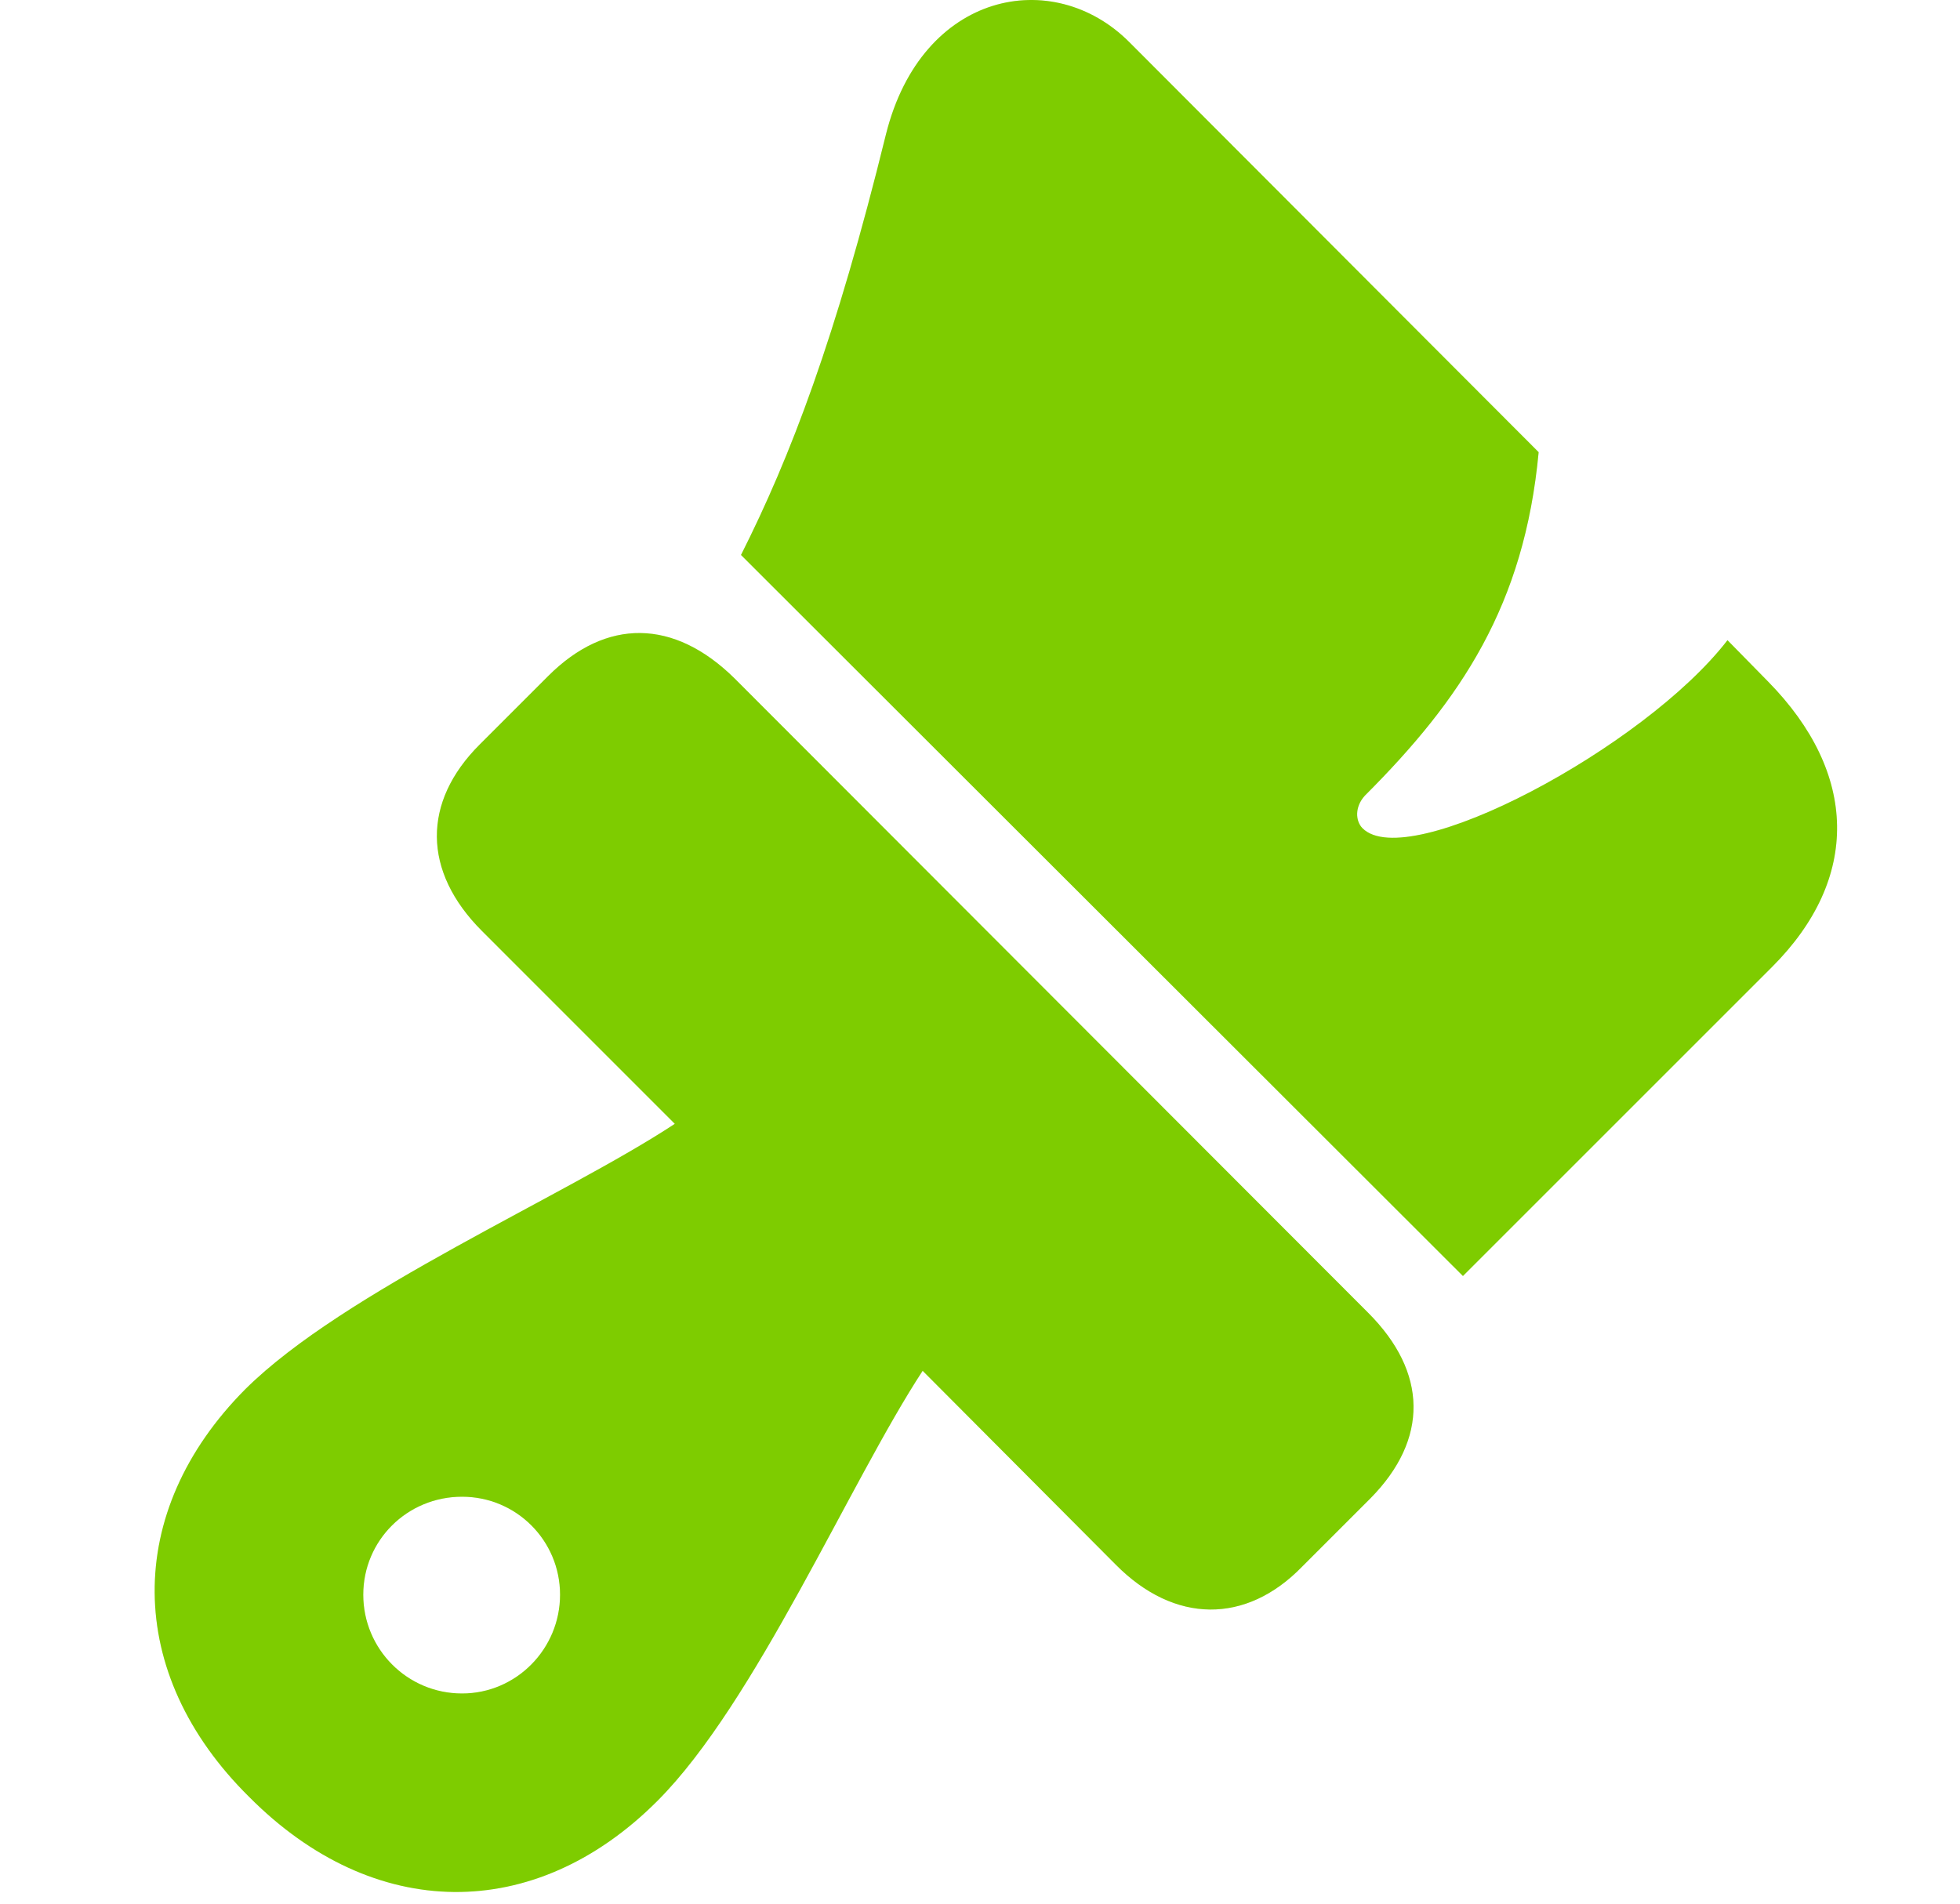 <svg width="35" height="34" viewBox="0 0 35 34" fill="none" xmlns="http://www.w3.org/2000/svg">
<g clip-path="url(#clip0_100_2934)">
<g clip-path="url(#clip1_100_2934)">
<path d="M4.452 32.096C6.672 34.33 9.546 34.359 11.737 32.167C13.488 30.417 15.181 26.461 16.476 24.483L19.92 27.941C20.973 29.008 22.253 29.008 23.249 27.984L24.473 26.76C25.512 25.707 25.498 24.512 24.43 23.445L13.118 12.117C12.036 11.05 10.827 11.036 9.788 12.075L8.564 13.299C7.54 14.323 7.54 15.561 8.607 16.628L12.05 20.072C10.087 21.367 6.145 23.06 4.381 24.811C2.203 27.002 2.218 29.891 4.452 32.096ZM8.251 30.246C7.269 30.246 6.487 29.45 6.487 28.482C6.487 27.514 7.269 26.732 8.251 26.732C9.219 26.732 10.001 27.514 10.001 28.482C10.001 29.45 9.219 30.246 8.251 30.246ZM26.124 22.79L31.645 17.269C33.224 15.689 33.182 13.811 31.574 12.174L30.848 11.434C29.368 13.355 25.142 15.604 24.331 14.793C24.203 14.665 24.189 14.409 24.374 14.209C26.095 12.488 27.22 10.808 27.476 8.076L20.162 0.748C18.81 -0.604 16.462 -0.163 15.821 2.398C14.925 6.041 14.114 8.162 13.232 9.912L26.124 22.79Z" fill="#9EFF00"/>
<path d="M4.452 32.096C6.672 34.33 9.546 34.359 11.737 32.167C13.488 30.417 15.181 26.461 16.476 24.483L19.92 27.941C20.973 29.008 22.253 29.008 23.249 27.984L24.473 26.76C25.512 25.707 25.498 24.512 24.43 23.445L13.118 12.117C12.036 11.05 10.827 11.036 9.788 12.075L8.564 13.299C7.54 14.323 7.54 15.561 8.607 16.628L12.05 20.072C10.087 21.367 6.145 23.06 4.381 24.811C2.203 27.002 2.218 29.891 4.452 32.096ZM8.251 30.246C7.269 30.246 6.487 29.45 6.487 28.482C6.487 27.514 7.269 26.732 8.251 26.732C9.219 26.732 10.001 27.514 10.001 28.482C10.001 29.45 9.219 30.246 8.251 30.246ZM26.124 22.79L31.645 17.269C33.224 15.689 33.182 13.811 31.574 12.174L30.848 11.434C29.368 13.355 25.142 15.604 24.331 14.793C24.203 14.665 24.189 14.409 24.374 14.209C26.095 12.488 27.22 10.808 27.476 8.076L20.162 0.748C18.81 -0.604 16.462 -0.163 15.821 2.398C14.925 6.041 14.114 8.162 13.232 9.912L26.124 22.79Z" fill="black" fill-opacity="0.2"/>
</g>
</g>
<defs>
<clipPath id="clip0_100_2934">
<rect width="34" height="34" fill="white" transform="translate(0.332)"/>
</clipPath>
<clipPath id="clip1_100_2934">
<rect width="30.044" height="34.011" fill="white" transform="translate(2.762)"/>
</clipPath>
</defs>
</svg>
